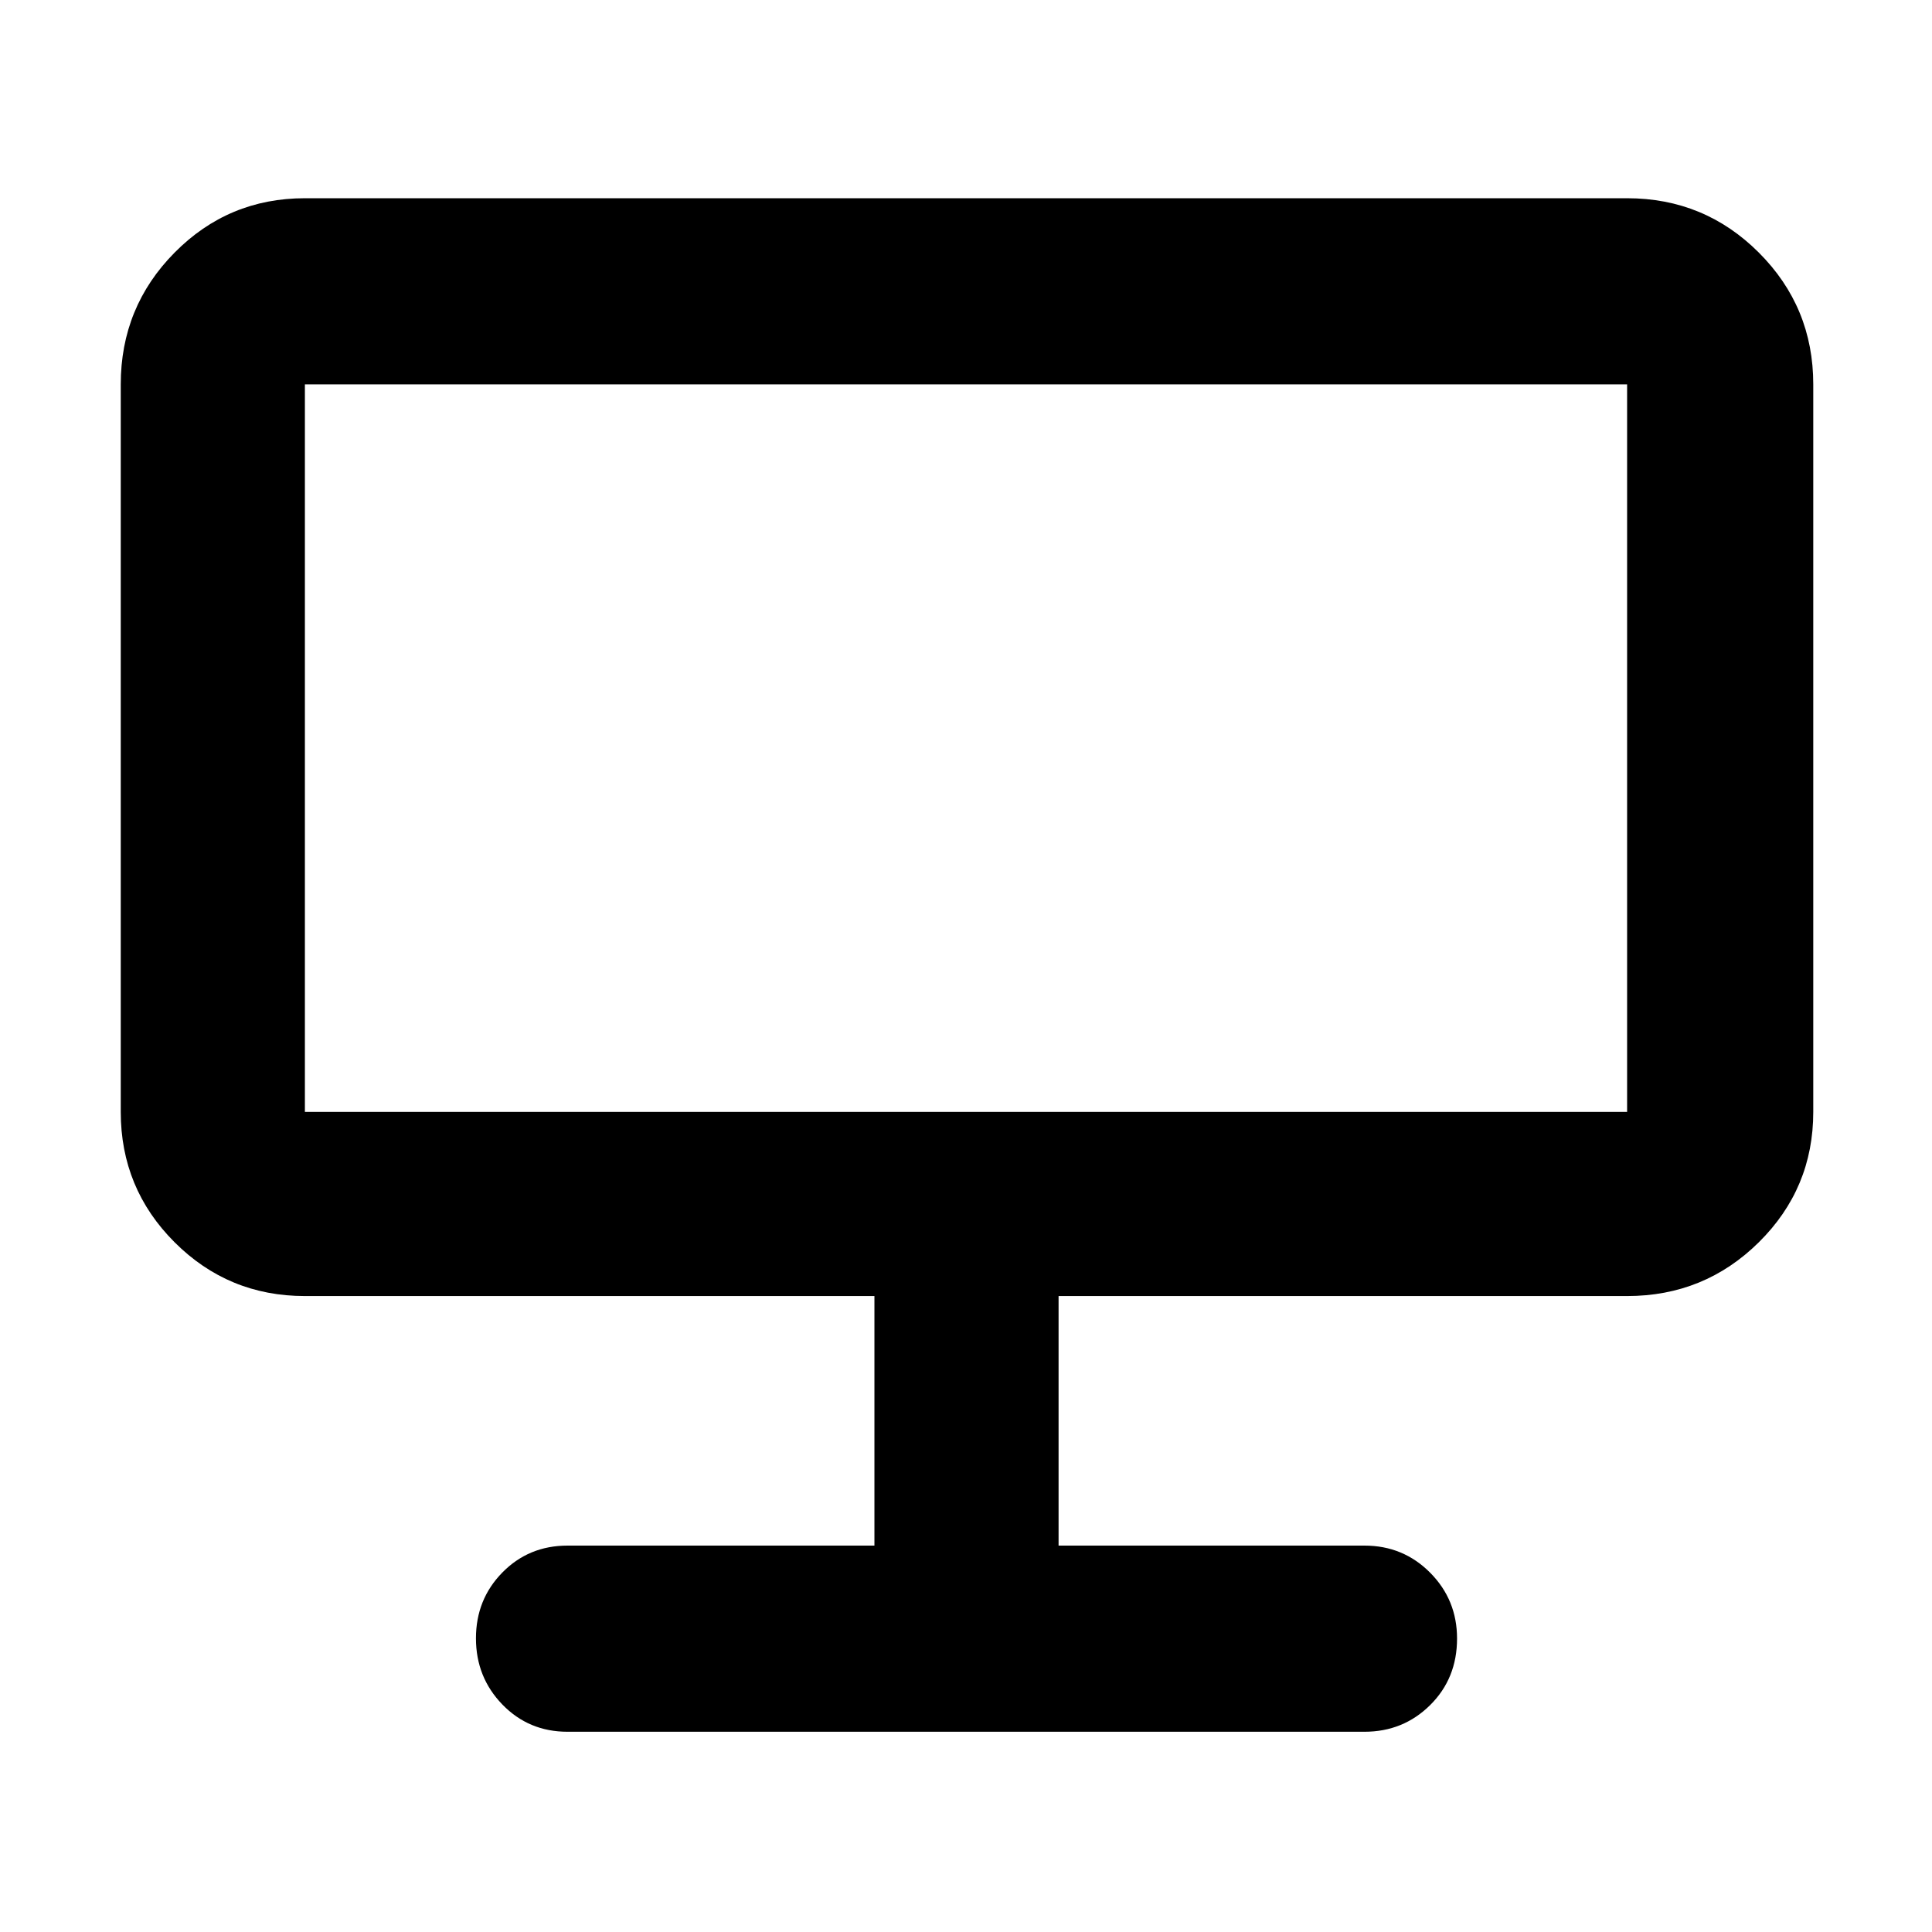 <svg xmlns="http://www.w3.org/2000/svg" height="48" viewBox="0 -960 960 960" width="48"><path d="M282-99.5q-19.25 0-32.37-13.53-13.13-13.54-13.13-32.9 0-19.35 13.13-32.71Q262.75-192 282-192h152.5v-124h-283q-38.02 0-64.76-26.74Q60-369.48 60-407.5V-769q0-38.43 26.74-65.47 26.74-27.03 64.76-27.03h657q38.43 0 65.47 27.03Q901-807.43 901-769v361.5q0 38.02-27.03 64.76Q846.93-316 808.5-316H526v124h152q19.25 0 32.63 13.46Q724-165.07 724-145.82q0 19.82-13.37 33.07Q697.25-99.5 678-99.5H282Zm-130.5-308h657V-769h-657v361.5Z"/></svg>